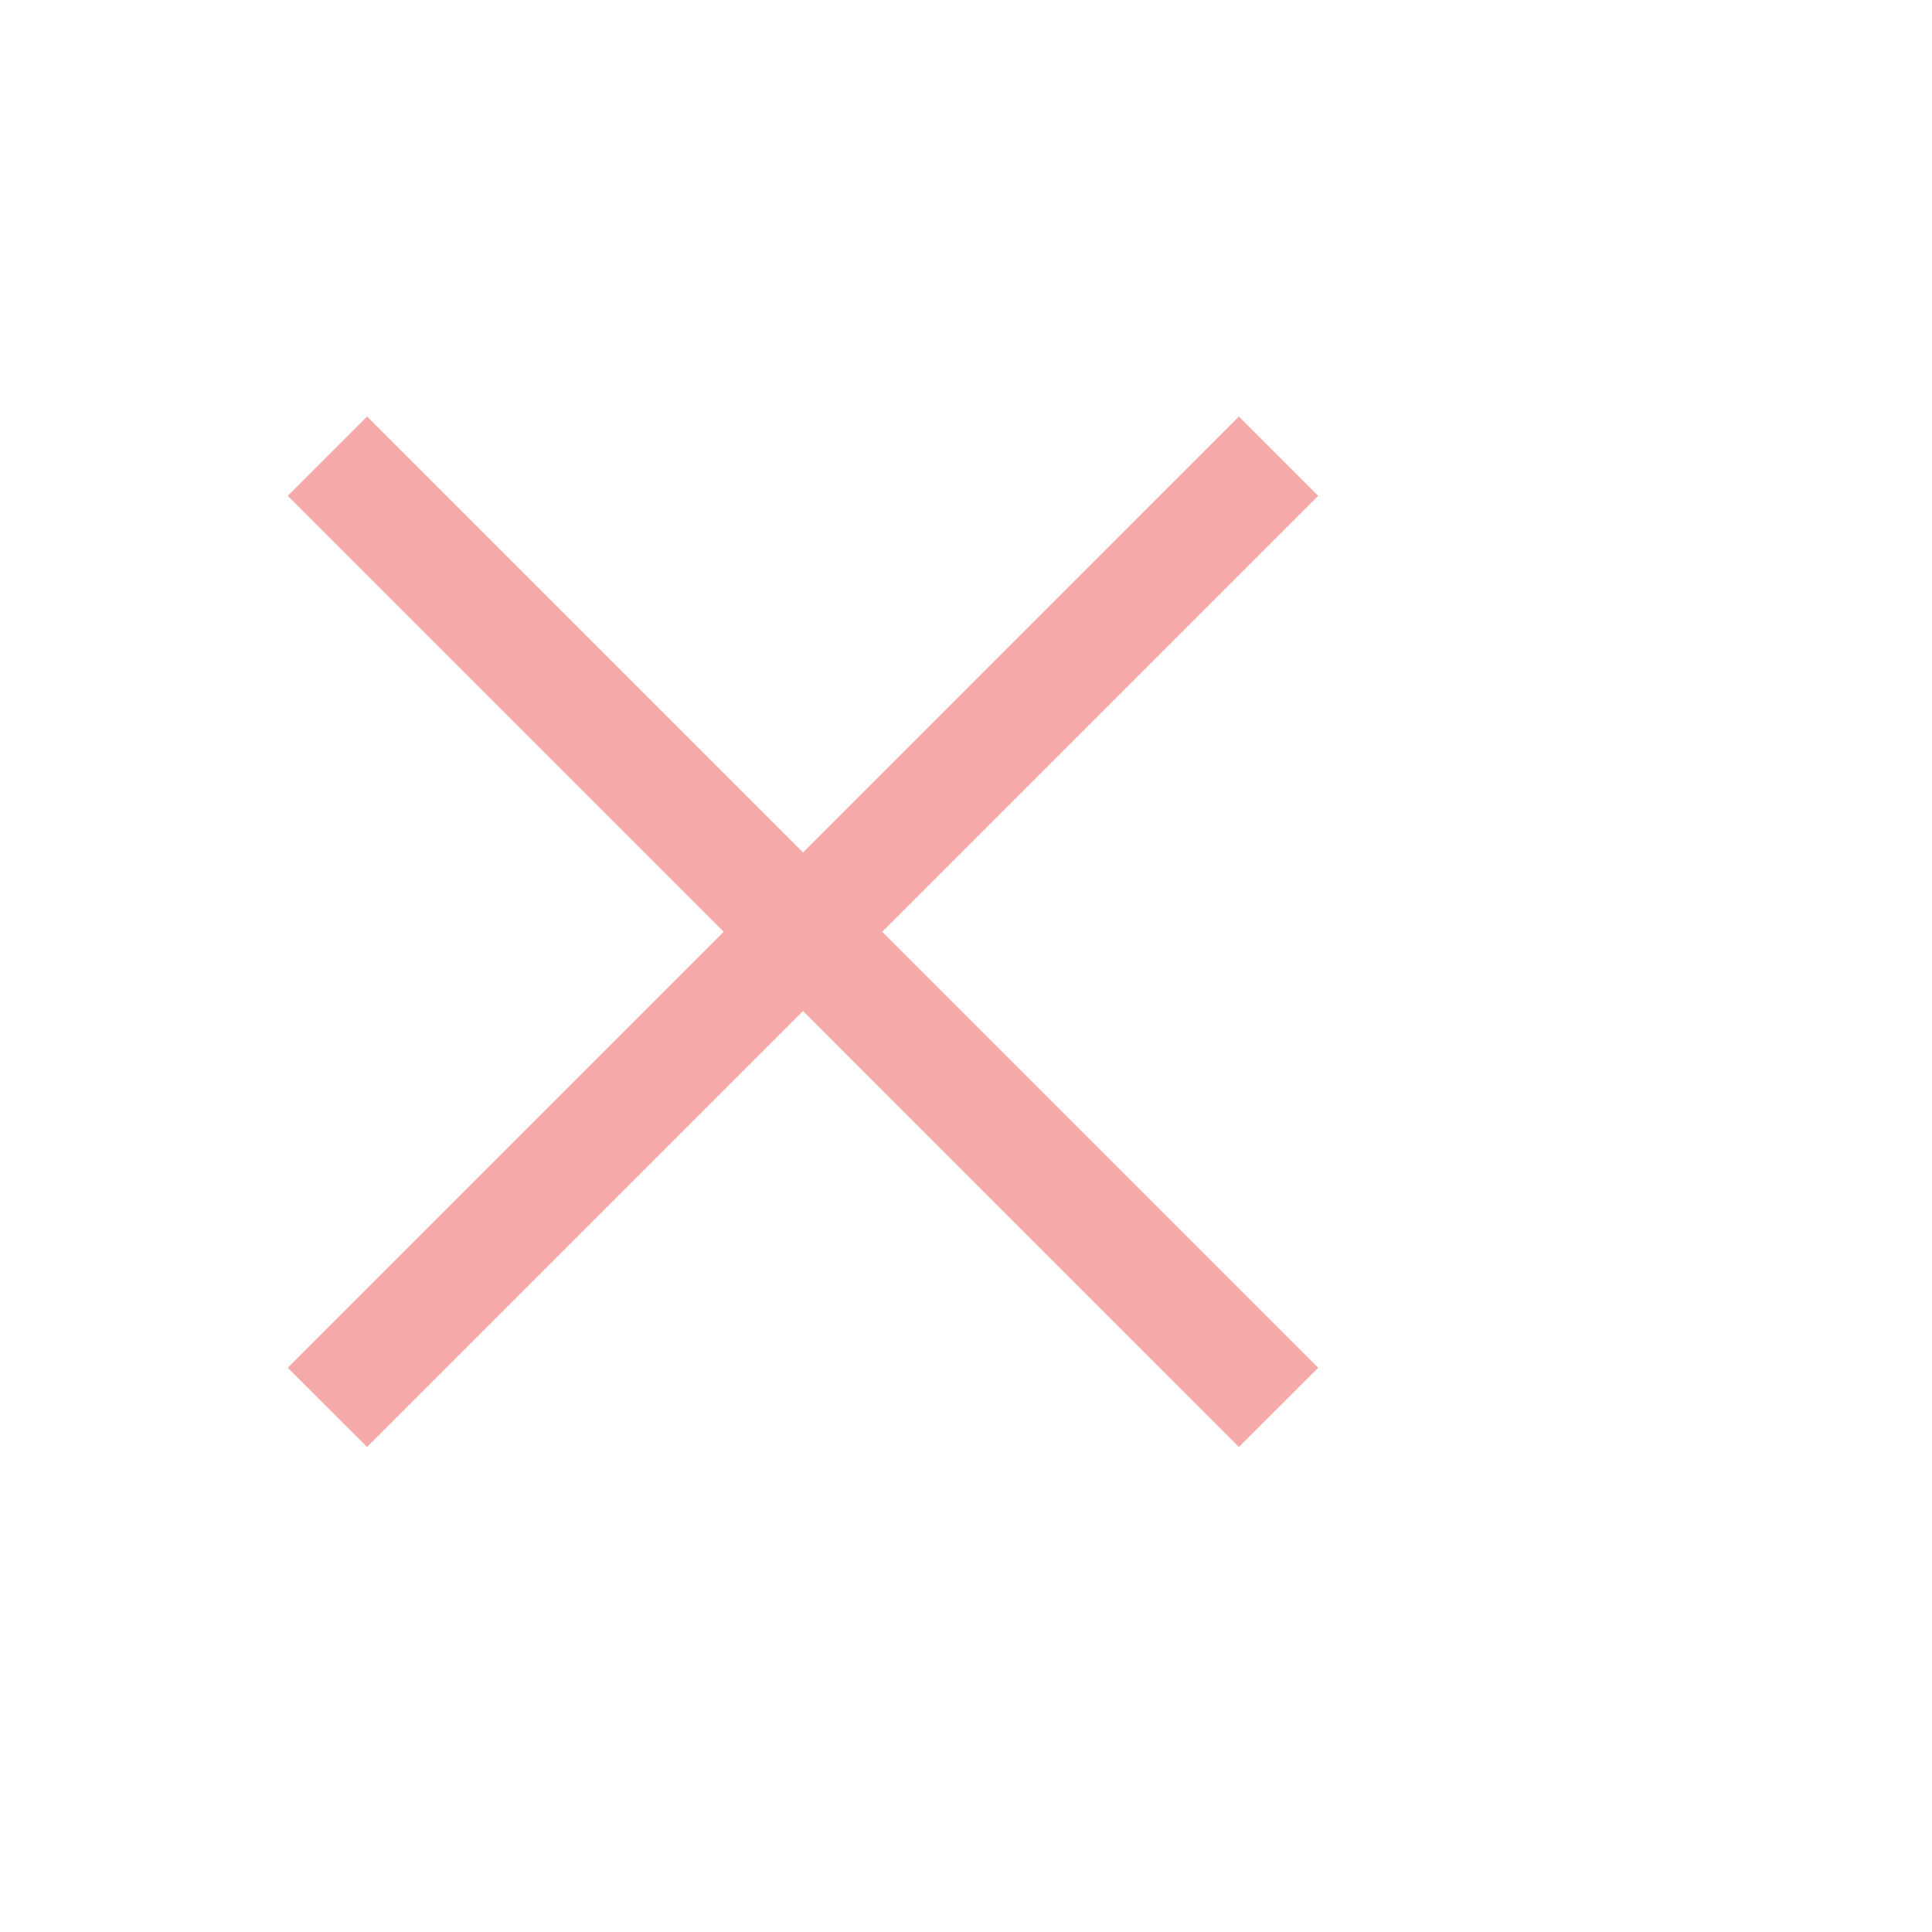 <svg width="20" height="20" viewBox="0 0 20 20" fill="none" xmlns="http://www.w3.org/2000/svg">
<path d="M3.8 14.979L2.979 14.159L7.492 9.646L2.979 5.133L3.8 4.312L8.313 8.825L12.825 4.312L13.646 5.133L9.133 9.646L13.646 14.159L12.825 14.979L8.313 10.466L3.8 14.979Z" fill="#EE5555" fill-opacity="0.5"/>
</svg>

